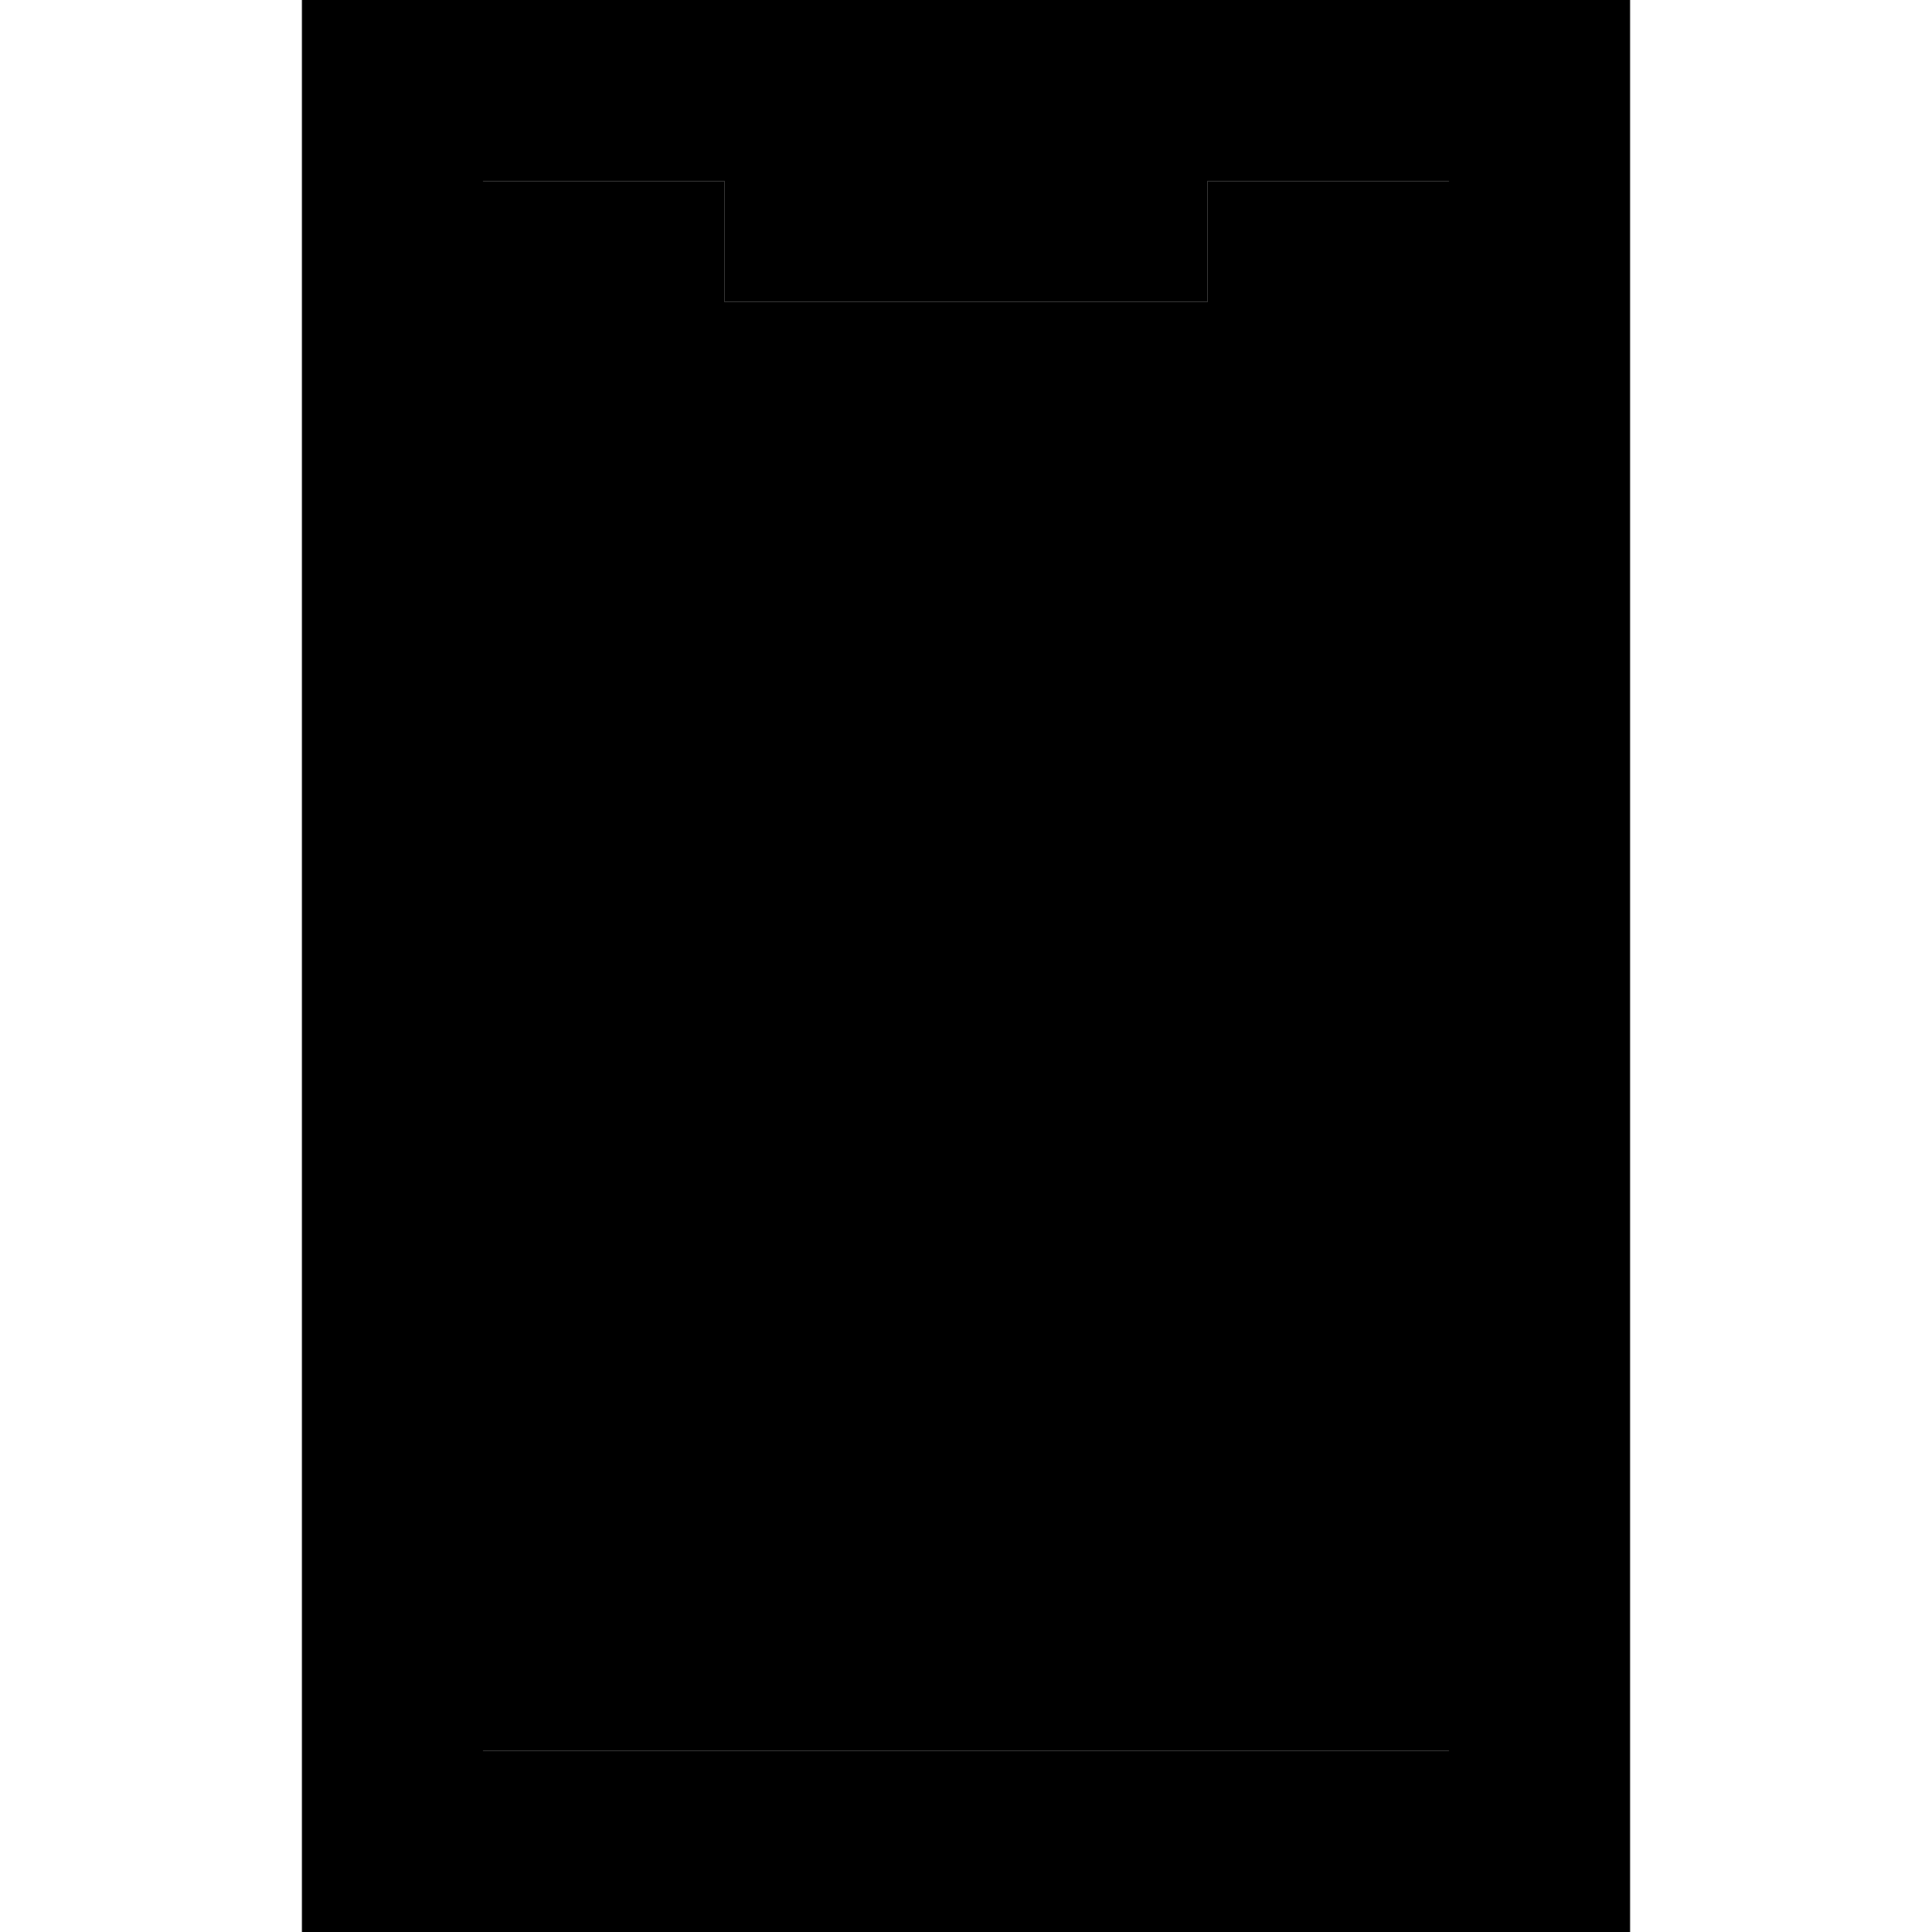 <svg xmlns="http://www.w3.org/2000/svg" width="24" height="24" viewBox="0 0 384 512"><path class="pr-icon-duotone-secondary" d="M64 48l0 416 256 0 0-416-64 0 0 32L128 80l0-32L64 48z"/><path class="pr-icon-duotone-primary" d="M256 48l0 32L128 80l0-32L64 48l0 416 256 0 0-416-64 0zM16 0L64 0 320 0l48 0 0 48 0 416 0 48-48 0L64 512l-48 0 0-48L16 48 16 0z"/></svg>